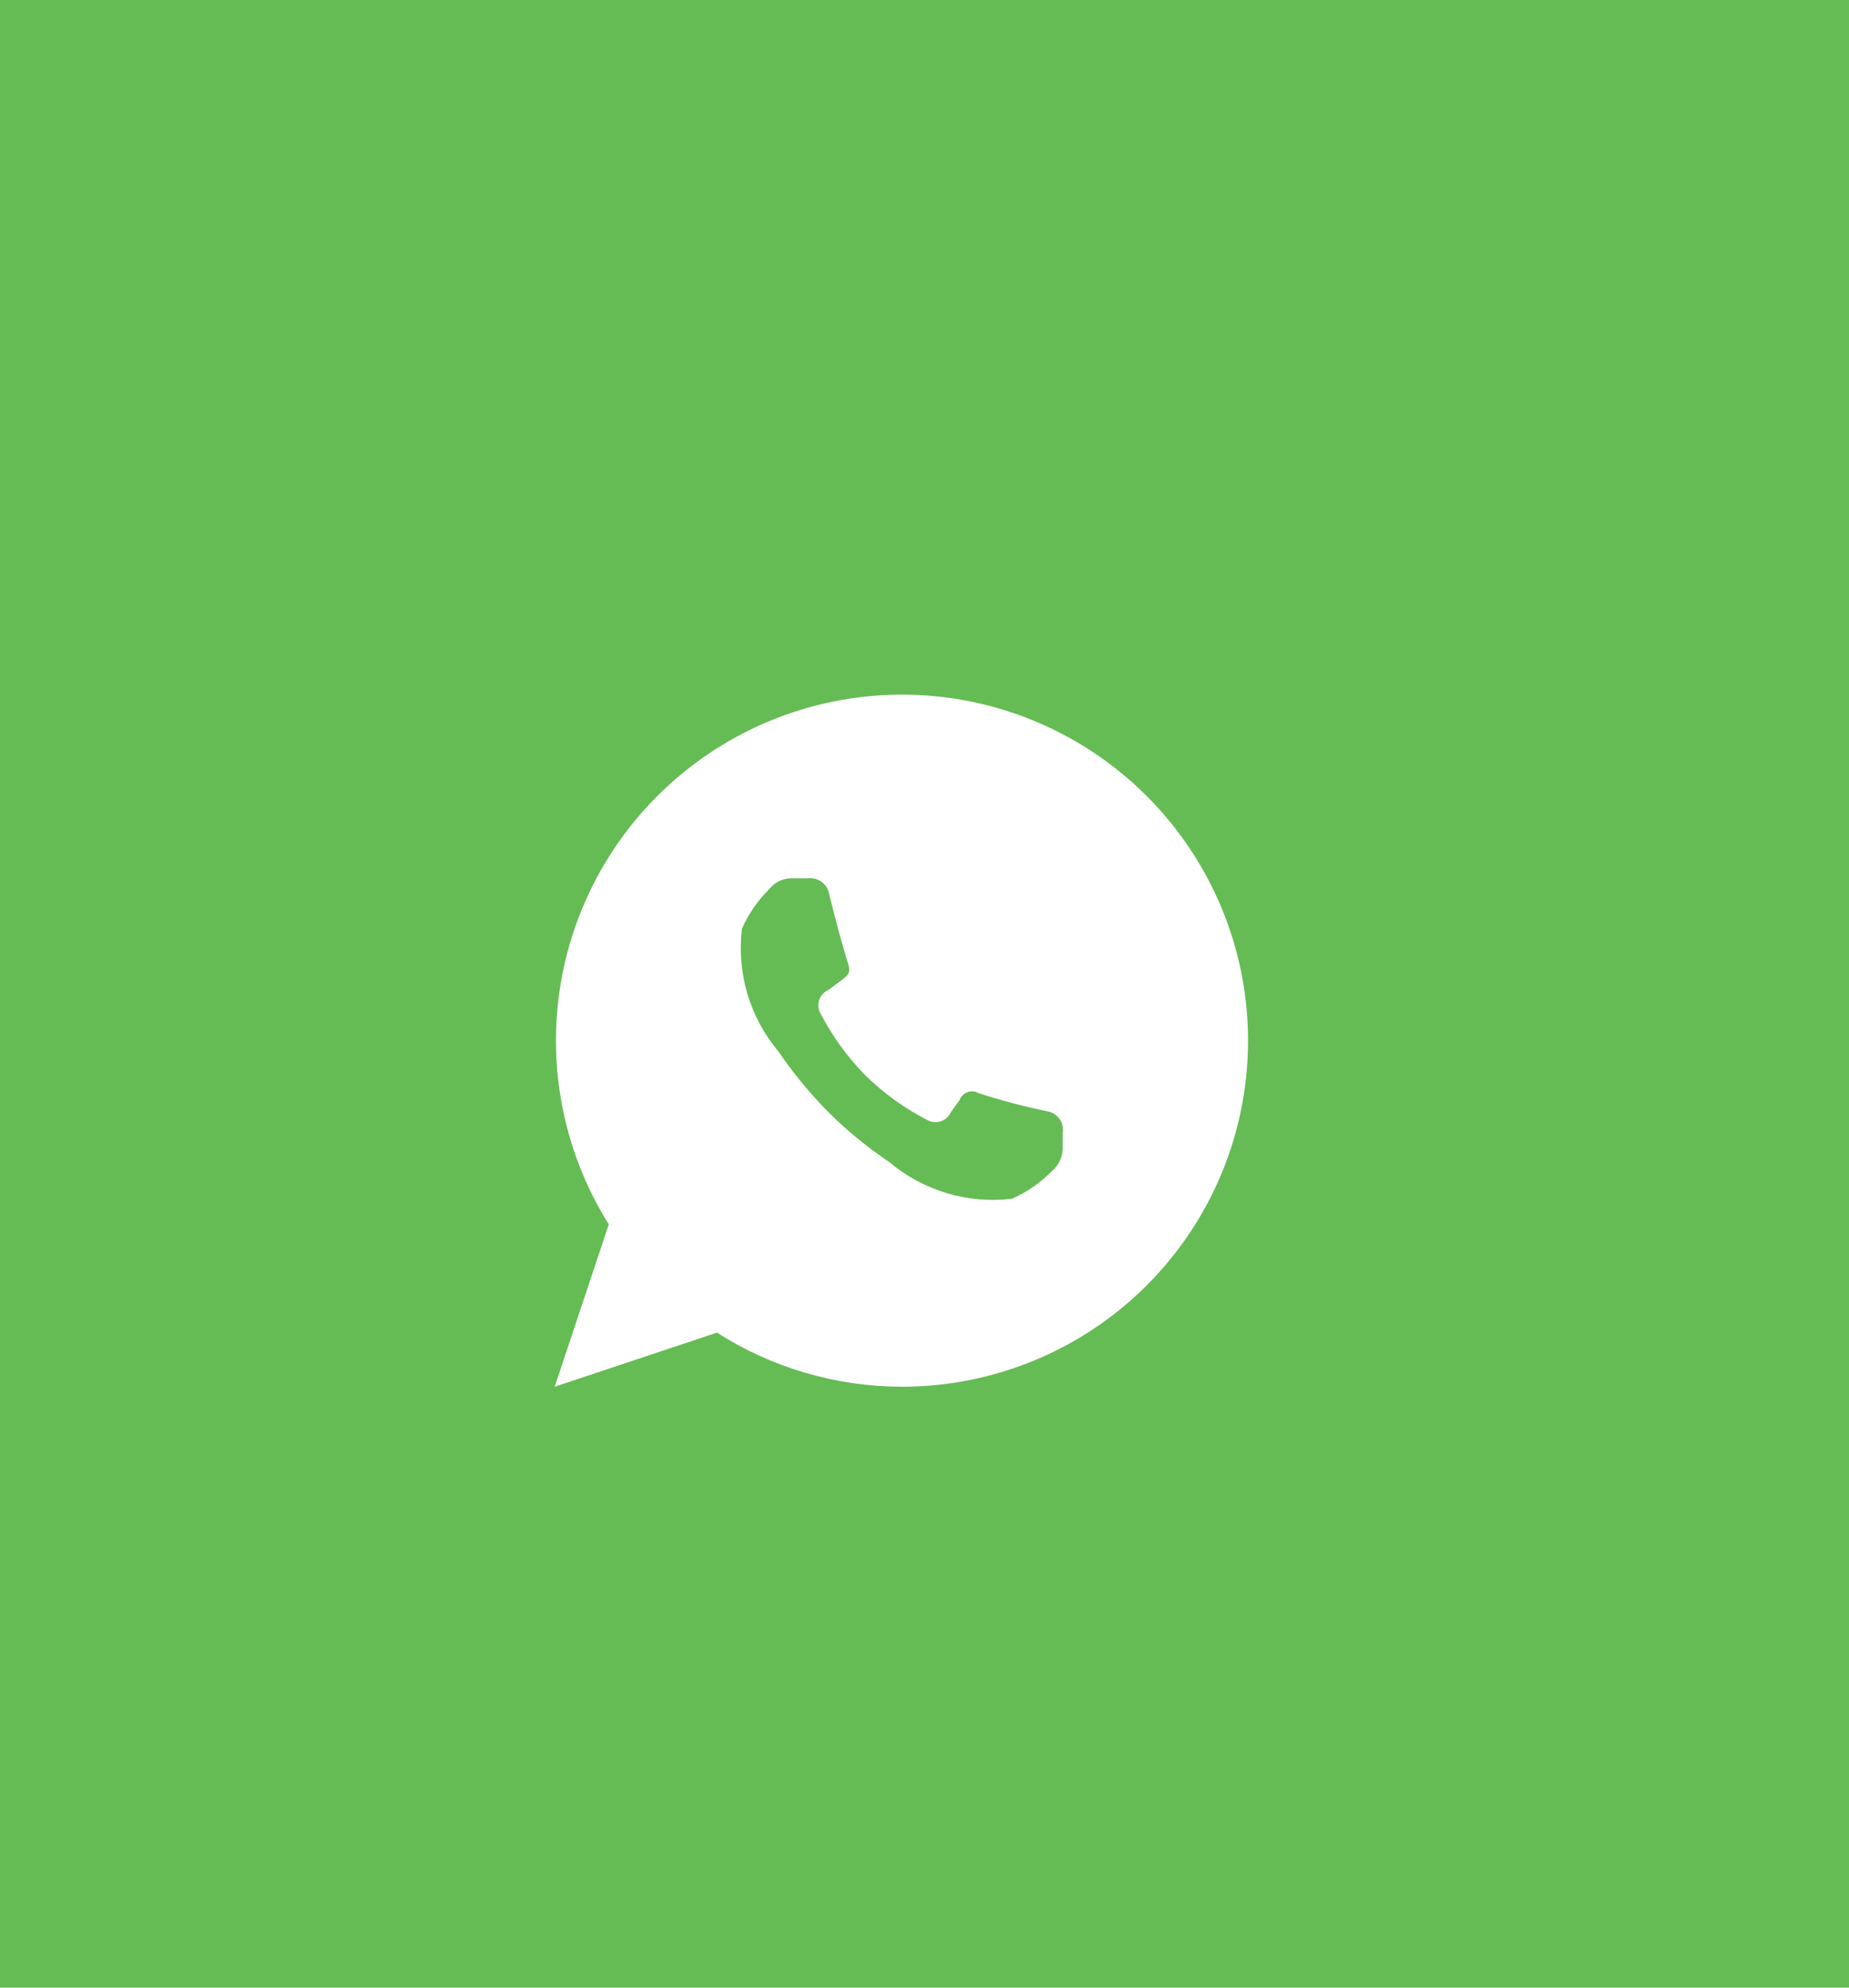 <svg width="40" height="43" viewBox="0 0 40 43" fill="none" xmlns="http://www.w3.org/2000/svg">
<path d="M40 0H0V43H40V0Z" fill="#65BC54"/>
<path fill-rule="evenodd" clip-rule="evenodd" d="M19.5 30C18.086 29.996 16.702 29.591 15.51 28.83L12 30L13.17 26.489C12.289 25.082 11.9 23.422 12.064 21.771C12.229 20.119 12.939 18.568 14.081 17.364C15.223 16.159 16.733 15.368 18.374 15.115C20.015 14.862 21.693 15.162 23.145 15.968C24.596 16.773 25.739 18.038 26.393 19.563C27.048 21.089 27.176 22.789 26.759 24.396C26.342 26.003 25.402 27.425 24.088 28.44C22.774 29.454 21.16 30.003 19.5 30ZM21.13 23.636C21.629 23.799 22.136 23.934 22.65 24.041C22.704 24.049 22.756 24.068 22.802 24.096C22.849 24.125 22.89 24.162 22.921 24.207C22.953 24.251 22.975 24.301 22.987 24.355C22.999 24.408 23 24.463 22.99 24.517V24.8C22.995 24.903 22.976 25.005 22.934 25.099C22.893 25.193 22.829 25.277 22.75 25.342C22.504 25.592 22.212 25.793 21.89 25.934C21.415 25.99 20.934 25.949 20.477 25.811C20.019 25.673 19.595 25.443 19.23 25.134C18.76 24.819 18.321 24.459 17.92 24.059C17.521 23.656 17.159 23.217 16.84 22.748C16.534 22.383 16.305 21.959 16.169 21.502C16.034 21.046 15.993 20.566 16.05 20.093C16.191 19.773 16.391 19.483 16.64 19.237C16.703 19.156 16.786 19.092 16.88 19.051C16.974 19.01 17.078 18.992 17.18 19.001H17.47C17.579 18.986 17.69 19.015 17.778 19.081C17.867 19.148 17.925 19.247 17.94 19.356C18.09 19.948 18.2 20.376 18.35 20.856C18.41 21.056 18.34 21.104 18.18 21.224C18.08 21.301 18 21.357 17.92 21.417C17.874 21.437 17.832 21.467 17.798 21.504C17.764 21.541 17.738 21.585 17.722 21.633C17.706 21.681 17.7 21.732 17.705 21.782C17.71 21.832 17.725 21.881 17.75 21.925C18.005 22.416 18.332 22.867 18.72 23.263C19.115 23.651 19.567 23.977 20.06 24.23C20.104 24.254 20.153 24.27 20.203 24.274C20.253 24.279 20.304 24.273 20.352 24.257C20.4 24.241 20.444 24.216 20.482 24.182C20.519 24.148 20.549 24.107 20.57 24.061C20.63 23.98 20.68 23.905 20.76 23.8C20.773 23.764 20.792 23.731 20.818 23.703C20.843 23.675 20.874 23.652 20.909 23.636C20.943 23.62 20.981 23.611 21.019 23.61C21.057 23.609 21.095 23.615 21.13 23.629V23.636Z" fill="white"/>
</svg>
